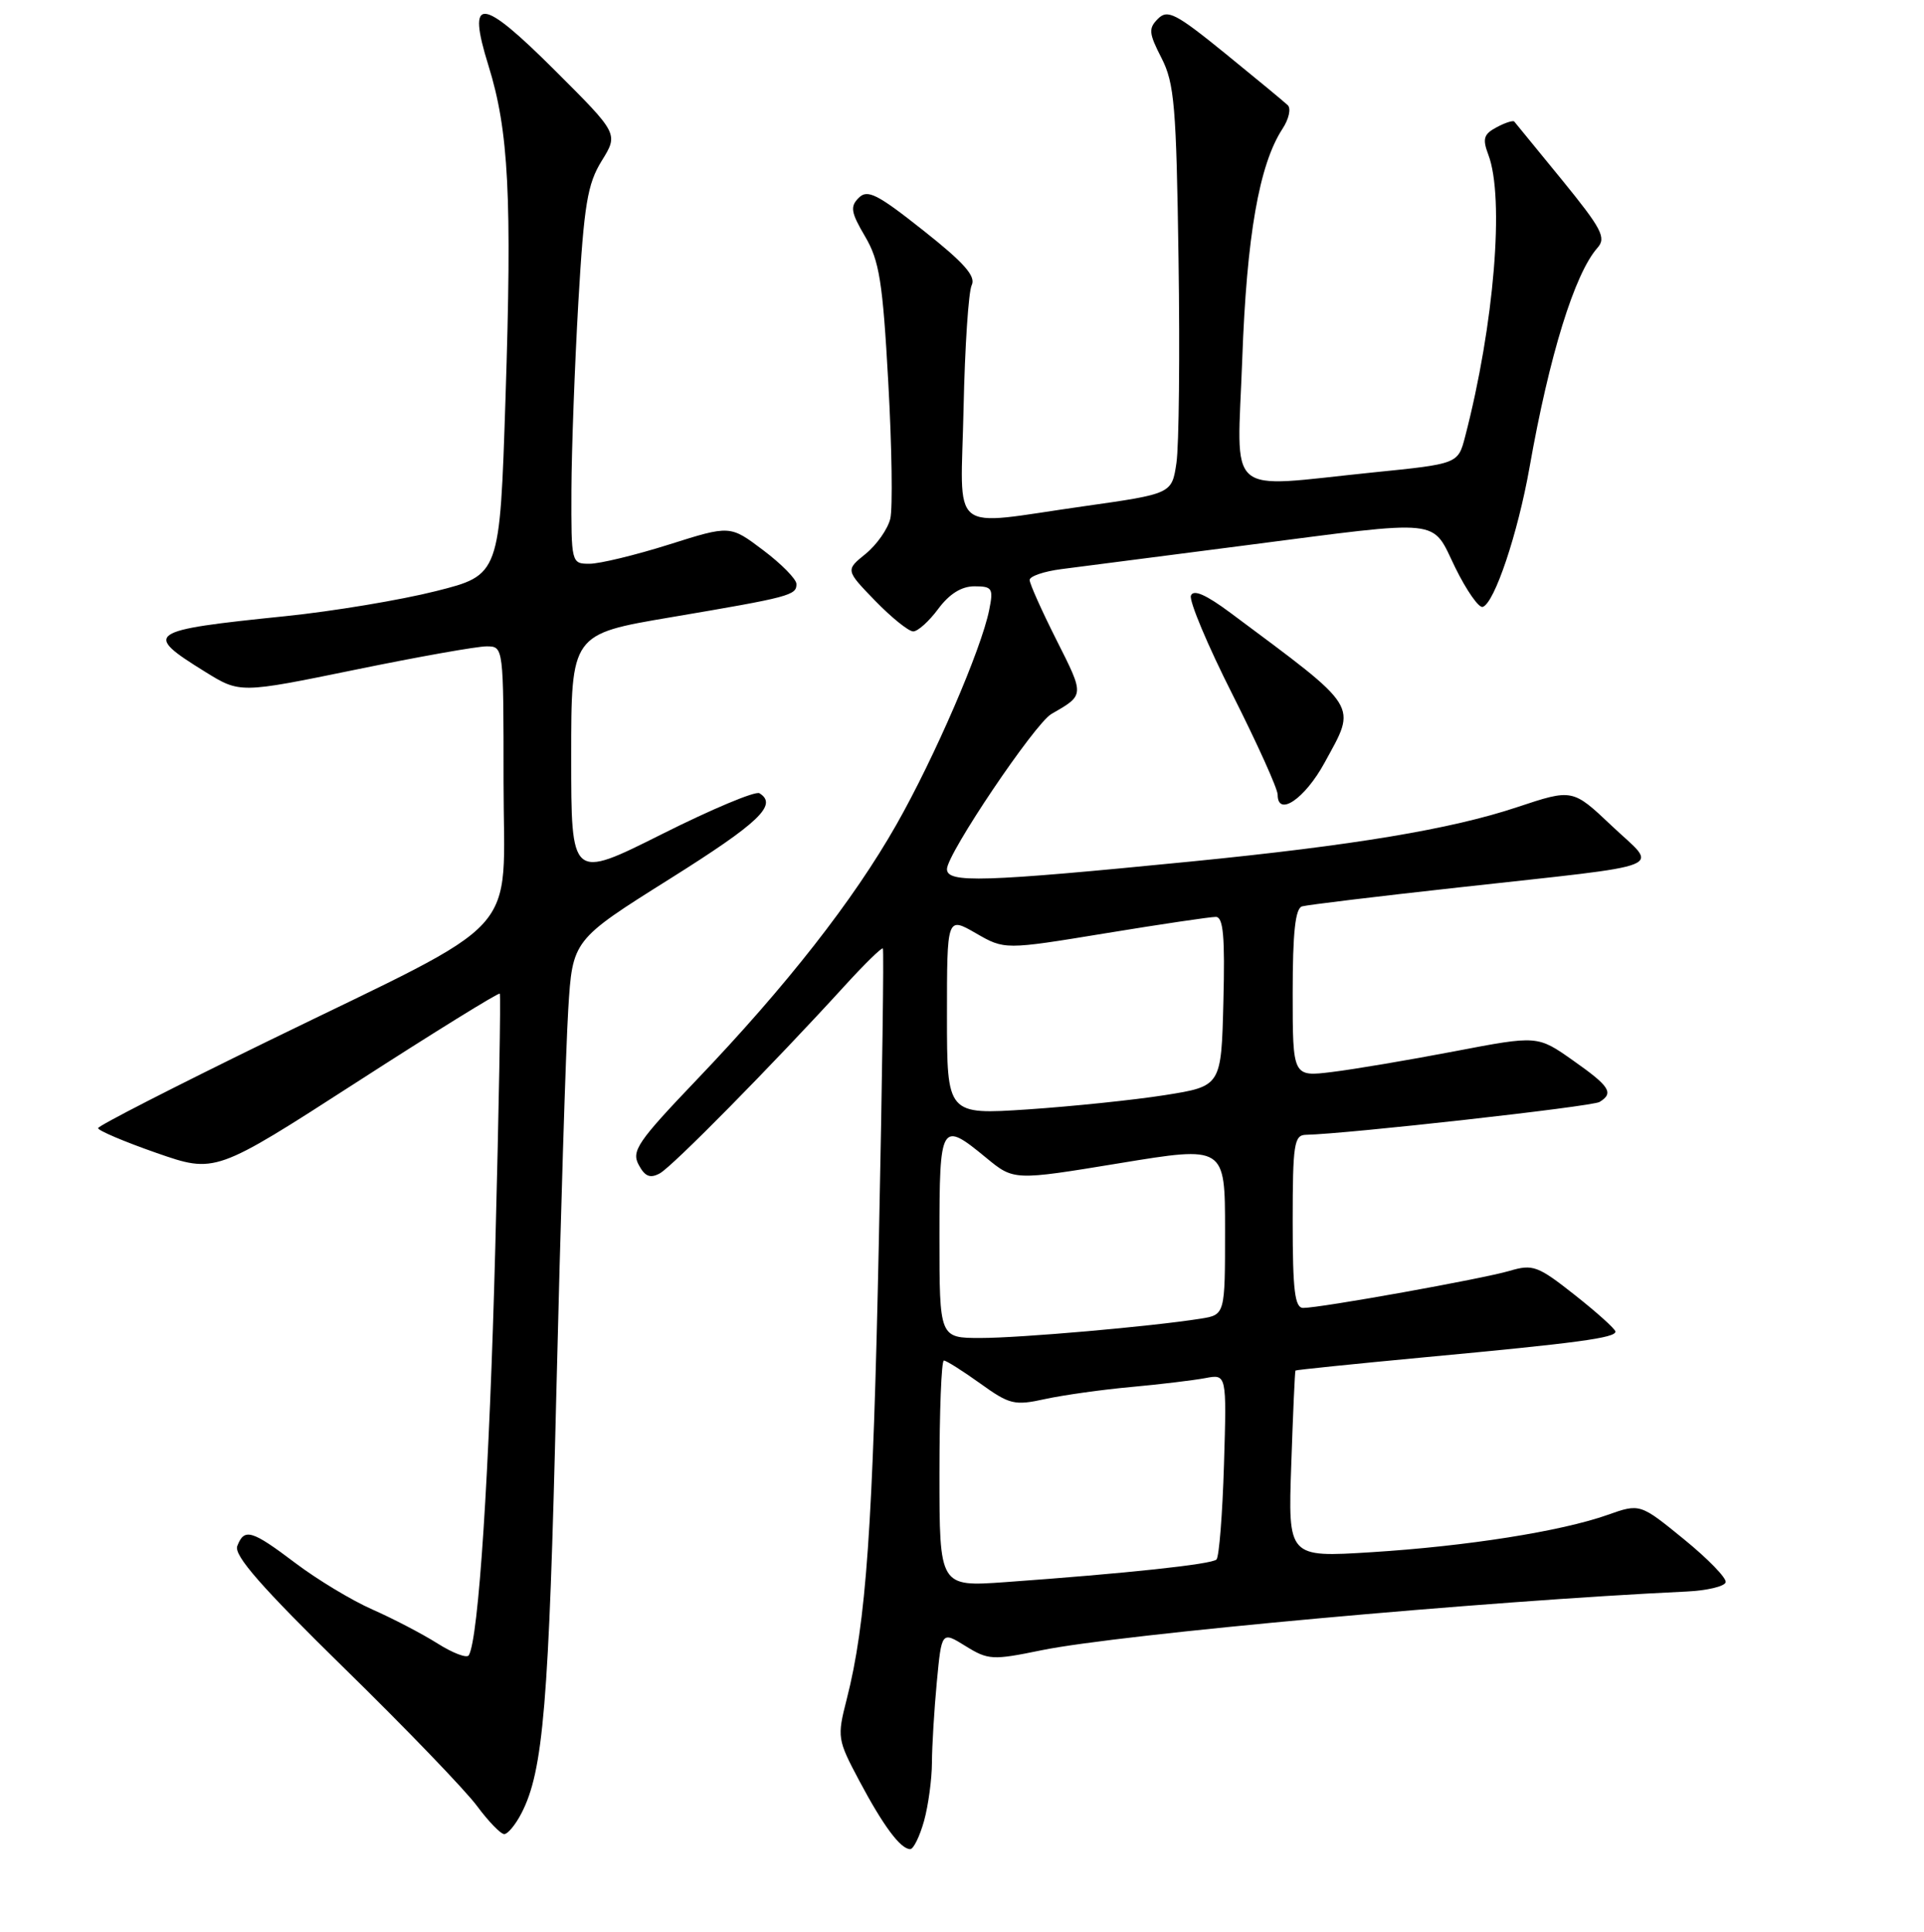 <?xml version="1.0" encoding="UTF-8" standalone="no"?>
<!DOCTYPE svg PUBLIC "-//W3C//DTD SVG 1.1//EN" "http://www.w3.org/Graphics/SVG/1.1/DTD/svg11.dtd" >
<svg xmlns="http://www.w3.org/2000/svg" xmlns:xlink="http://www.w3.org/1999/xlink" version="1.1" viewBox="0 0 256 257">
 <g >
 <path fill="currentColor"
d=" M 122.95 242.25 C 123.52 240.19 123.99 236.70 124.00 234.50 C 124.01 232.30 124.30 227.47 124.65 223.76 C 125.29 217.01 125.29 217.01 128.48 218.99 C 131.49 220.85 132.07 220.88 138.59 219.54 C 148.92 217.42 197.75 212.98 224.42 211.73 C 227.13 211.60 229.46 211.05 229.61 210.50 C 229.76 209.95 227.25 207.37 224.04 204.76 C 218.21 200.01 218.21 200.01 213.88 201.54 C 207.67 203.73 195.20 205.70 182.44 206.50 C 171.38 207.19 171.38 207.19 171.81 194.85 C 172.04 188.06 172.29 182.42 172.37 182.33 C 172.45 182.24 180.16 181.45 189.50 180.57 C 209.90 178.67 215.02 177.98 214.94 177.14 C 214.91 176.79 212.49 174.61 209.55 172.29 C 204.62 168.40 203.96 168.15 200.86 169.07 C 197.26 170.13 175.73 174.00 173.40 174.00 C 172.28 174.00 172.00 171.69 172.00 162.50 C 172.00 152.23 172.19 151.00 173.75 150.97 C 179.15 150.86 211.85 147.21 212.83 146.60 C 214.77 145.41 214.21 144.53 209.29 141.07 C 204.58 137.75 204.58 137.75 193.54 139.86 C 187.47 141.02 180.14 142.26 177.25 142.61 C 172.00 143.26 172.00 143.26 172.00 132.10 C 172.00 124.03 172.35 120.84 173.25 120.58 C 173.94 120.38 183.28 119.25 194.00 118.07 C 222.88 114.87 220.67 115.75 214.47 109.88 C 209.24 104.93 209.24 104.93 201.87 107.38 C 193.05 110.32 180.10 112.47 158.50 114.61 C 130.64 117.36 126.00 117.50 126.00 115.62 C 126.00 113.60 137.68 96.27 139.89 94.99 C 144.32 92.44 144.32 92.58 140.58 85.16 C 138.61 81.25 137.00 77.65 137.00 77.16 C 137.00 76.66 138.91 76.01 141.25 75.71 C 143.59 75.41 154.50 74.00 165.50 72.58 C 192.43 69.10 190.40 68.89 193.64 75.53 C 195.13 78.56 196.77 80.91 197.29 80.74 C 198.86 80.21 201.95 70.99 203.51 62.20 C 206.14 47.29 209.51 36.40 212.56 32.96 C 213.75 31.63 213.11 30.42 207.85 23.96 C 204.51 19.86 201.64 16.35 201.48 16.17 C 201.31 15.99 200.25 16.33 199.12 16.94 C 197.41 17.85 197.23 18.46 198.03 20.58 C 200.21 26.30 198.81 43.23 194.94 58.10 C 194.00 61.71 194.00 61.71 182.69 62.85 C 162.72 64.88 164.61 66.52 165.29 47.75 C 165.88 31.38 167.54 21.89 170.64 17.14 C 171.49 15.85 171.81 14.43 171.34 13.99 C 170.88 13.55 167.13 10.45 163.02 7.11 C 156.45 1.78 155.36 1.21 154.07 2.50 C 152.79 3.78 152.85 4.42 154.55 7.73 C 156.26 11.07 156.52 14.12 156.81 34.50 C 157.00 47.15 156.87 59.34 156.53 61.60 C 155.92 65.69 155.92 65.69 144.21 67.35 C 125.92 69.93 127.85 71.51 128.21 54.25 C 128.38 46.14 128.87 38.80 129.29 37.94 C 129.88 36.76 128.28 34.95 122.85 30.66 C 116.73 25.81 115.42 25.15 114.26 26.32 C 113.09 27.48 113.22 28.26 115.10 31.45 C 117.00 34.67 117.45 37.45 118.19 50.85 C 118.67 59.46 118.79 67.62 118.46 69.00 C 118.13 70.38 116.65 72.48 115.18 73.68 C 112.50 75.85 112.50 75.85 116.45 79.93 C 118.63 82.17 120.90 84.00 121.51 84.00 C 122.12 84.00 123.62 82.65 124.84 81.00 C 126.32 79.01 127.93 78.00 129.65 78.00 C 132.03 78.00 132.20 78.27 131.62 81.14 C 130.58 86.36 124.33 100.81 119.27 109.71 C 113.55 119.78 104.63 131.17 92.69 143.66 C 84.86 151.86 83.99 153.12 84.98 154.96 C 85.81 156.52 86.50 156.80 87.79 156.10 C 89.47 155.19 102.78 141.68 112.36 131.18 C 115.02 128.26 117.32 126.01 117.47 126.18 C 117.62 126.36 117.38 143.82 116.94 165.00 C 116.15 203.08 115.25 215.95 112.66 226.06 C 111.37 231.11 111.42 231.42 114.32 236.88 C 117.52 242.90 119.82 246.00 121.11 246.00 C 121.55 246.00 122.37 244.31 122.95 242.25 Z  M 69.39 241.21 C 72.29 235.60 73.04 226.66 74.02 185.50 C 74.58 162.40 75.29 139.35 75.61 134.27 C 76.18 125.05 76.18 125.05 89.09 116.94 C 101.03 109.44 103.53 107.06 101.05 105.53 C 100.52 105.20 94.67 107.66 88.05 110.98 C 76.00 117.02 76.00 117.02 76.00 100.69 C 76.00 84.36 76.00 84.36 89.25 82.12 C 105.12 79.43 106.01 79.20 105.97 77.68 C 105.95 77.03 103.96 75.01 101.54 73.19 C 97.14 69.87 97.14 69.87 89.02 72.44 C 84.55 73.85 79.79 75.00 78.45 75.00 C 76.02 75.00 76.00 74.94 76.03 65.25 C 76.05 59.89 76.47 48.64 76.95 40.25 C 77.71 27.18 78.16 24.48 80.06 21.40 C 82.29 17.80 82.29 17.80 73.89 9.42 C 63.96 -0.49 62.08 -0.64 64.99 8.72 C 67.69 17.39 68.14 26.12 67.26 53.00 C 66.50 76.50 66.50 76.50 58.00 78.64 C 53.33 79.82 44.33 81.32 38.00 81.97 C 19.48 83.87 18.98 84.22 27.29 89.37 C 31.92 92.24 31.92 92.24 47.21 89.11 C 55.62 87.38 63.51 85.98 64.75 85.99 C 67.00 86.00 67.00 86.00 67.00 104.00 C 67.00 125.19 70.24 121.63 35.54 138.56 C 23.20 144.58 13.08 149.76 13.05 150.08 C 13.02 150.39 16.52 151.88 20.82 153.38 C 28.64 156.10 28.64 156.10 47.43 143.99 C 57.76 137.33 66.34 132.02 66.50 132.19 C 66.65 132.36 66.38 147.57 65.90 166.00 C 65.12 195.92 63.68 218.10 62.37 220.22 C 62.11 220.63 60.24 219.92 58.20 218.63 C 56.17 217.35 52.27 215.32 49.55 214.12 C 46.82 212.92 42.23 210.15 39.34 207.97 C 33.48 203.54 32.50 203.25 31.57 205.68 C 31.09 206.92 34.78 211.13 45.81 221.93 C 54.00 229.94 61.94 238.19 63.46 240.25 C 64.99 242.31 66.62 244.00 67.09 244.00 C 67.56 244.00 68.60 242.75 69.39 241.21 Z  M 176.23 101.49 C 180.54 93.59 181.11 94.49 163.72 81.53 C 160.45 79.10 158.79 78.37 158.46 79.24 C 158.20 79.93 160.68 85.85 163.99 92.39 C 167.29 98.94 170.00 104.93 170.00 105.72 C 170.00 108.73 173.61 106.28 176.23 101.49 Z  M 125.00 196.05 C 125.00 187.77 125.26 181.00 125.59 181.00 C 125.91 181.00 128.08 182.37 130.41 184.04 C 134.33 186.86 134.98 187.02 139.07 186.12 C 141.51 185.59 146.65 184.87 150.50 184.52 C 154.35 184.17 158.79 183.63 160.36 183.34 C 163.22 182.79 163.22 182.79 162.86 194.81 C 162.66 201.42 162.21 207.12 161.86 207.47 C 161.22 208.11 149.88 209.32 133.75 210.48 C 125.00 211.10 125.00 211.10 125.00 196.05 Z  M 125.00 164.50 C 125.00 149.37 125.19 149.06 131.22 154.03 C 134.90 157.06 134.90 157.06 148.95 154.75 C 163.00 152.44 163.00 152.44 163.00 163.67 C 163.00 174.91 163.00 174.91 159.75 175.43 C 153.19 176.47 135.77 178.00 130.46 178.00 C 125.00 178.00 125.00 178.00 125.00 164.50 Z  M 126.00 135.12 C 126.00 121.94 126.00 121.94 129.84 124.15 C 133.67 126.36 133.67 126.36 147.09 124.16 C 154.46 122.95 161.08 121.97 161.78 121.98 C 162.77 122.00 163.00 124.62 162.78 133.25 C 162.50 144.50 162.50 144.50 155.00 145.69 C 150.88 146.34 142.66 147.19 136.75 147.59 C 126.00 148.30 126.00 148.30 126.00 135.12 Z "/>
</g>
</svg>